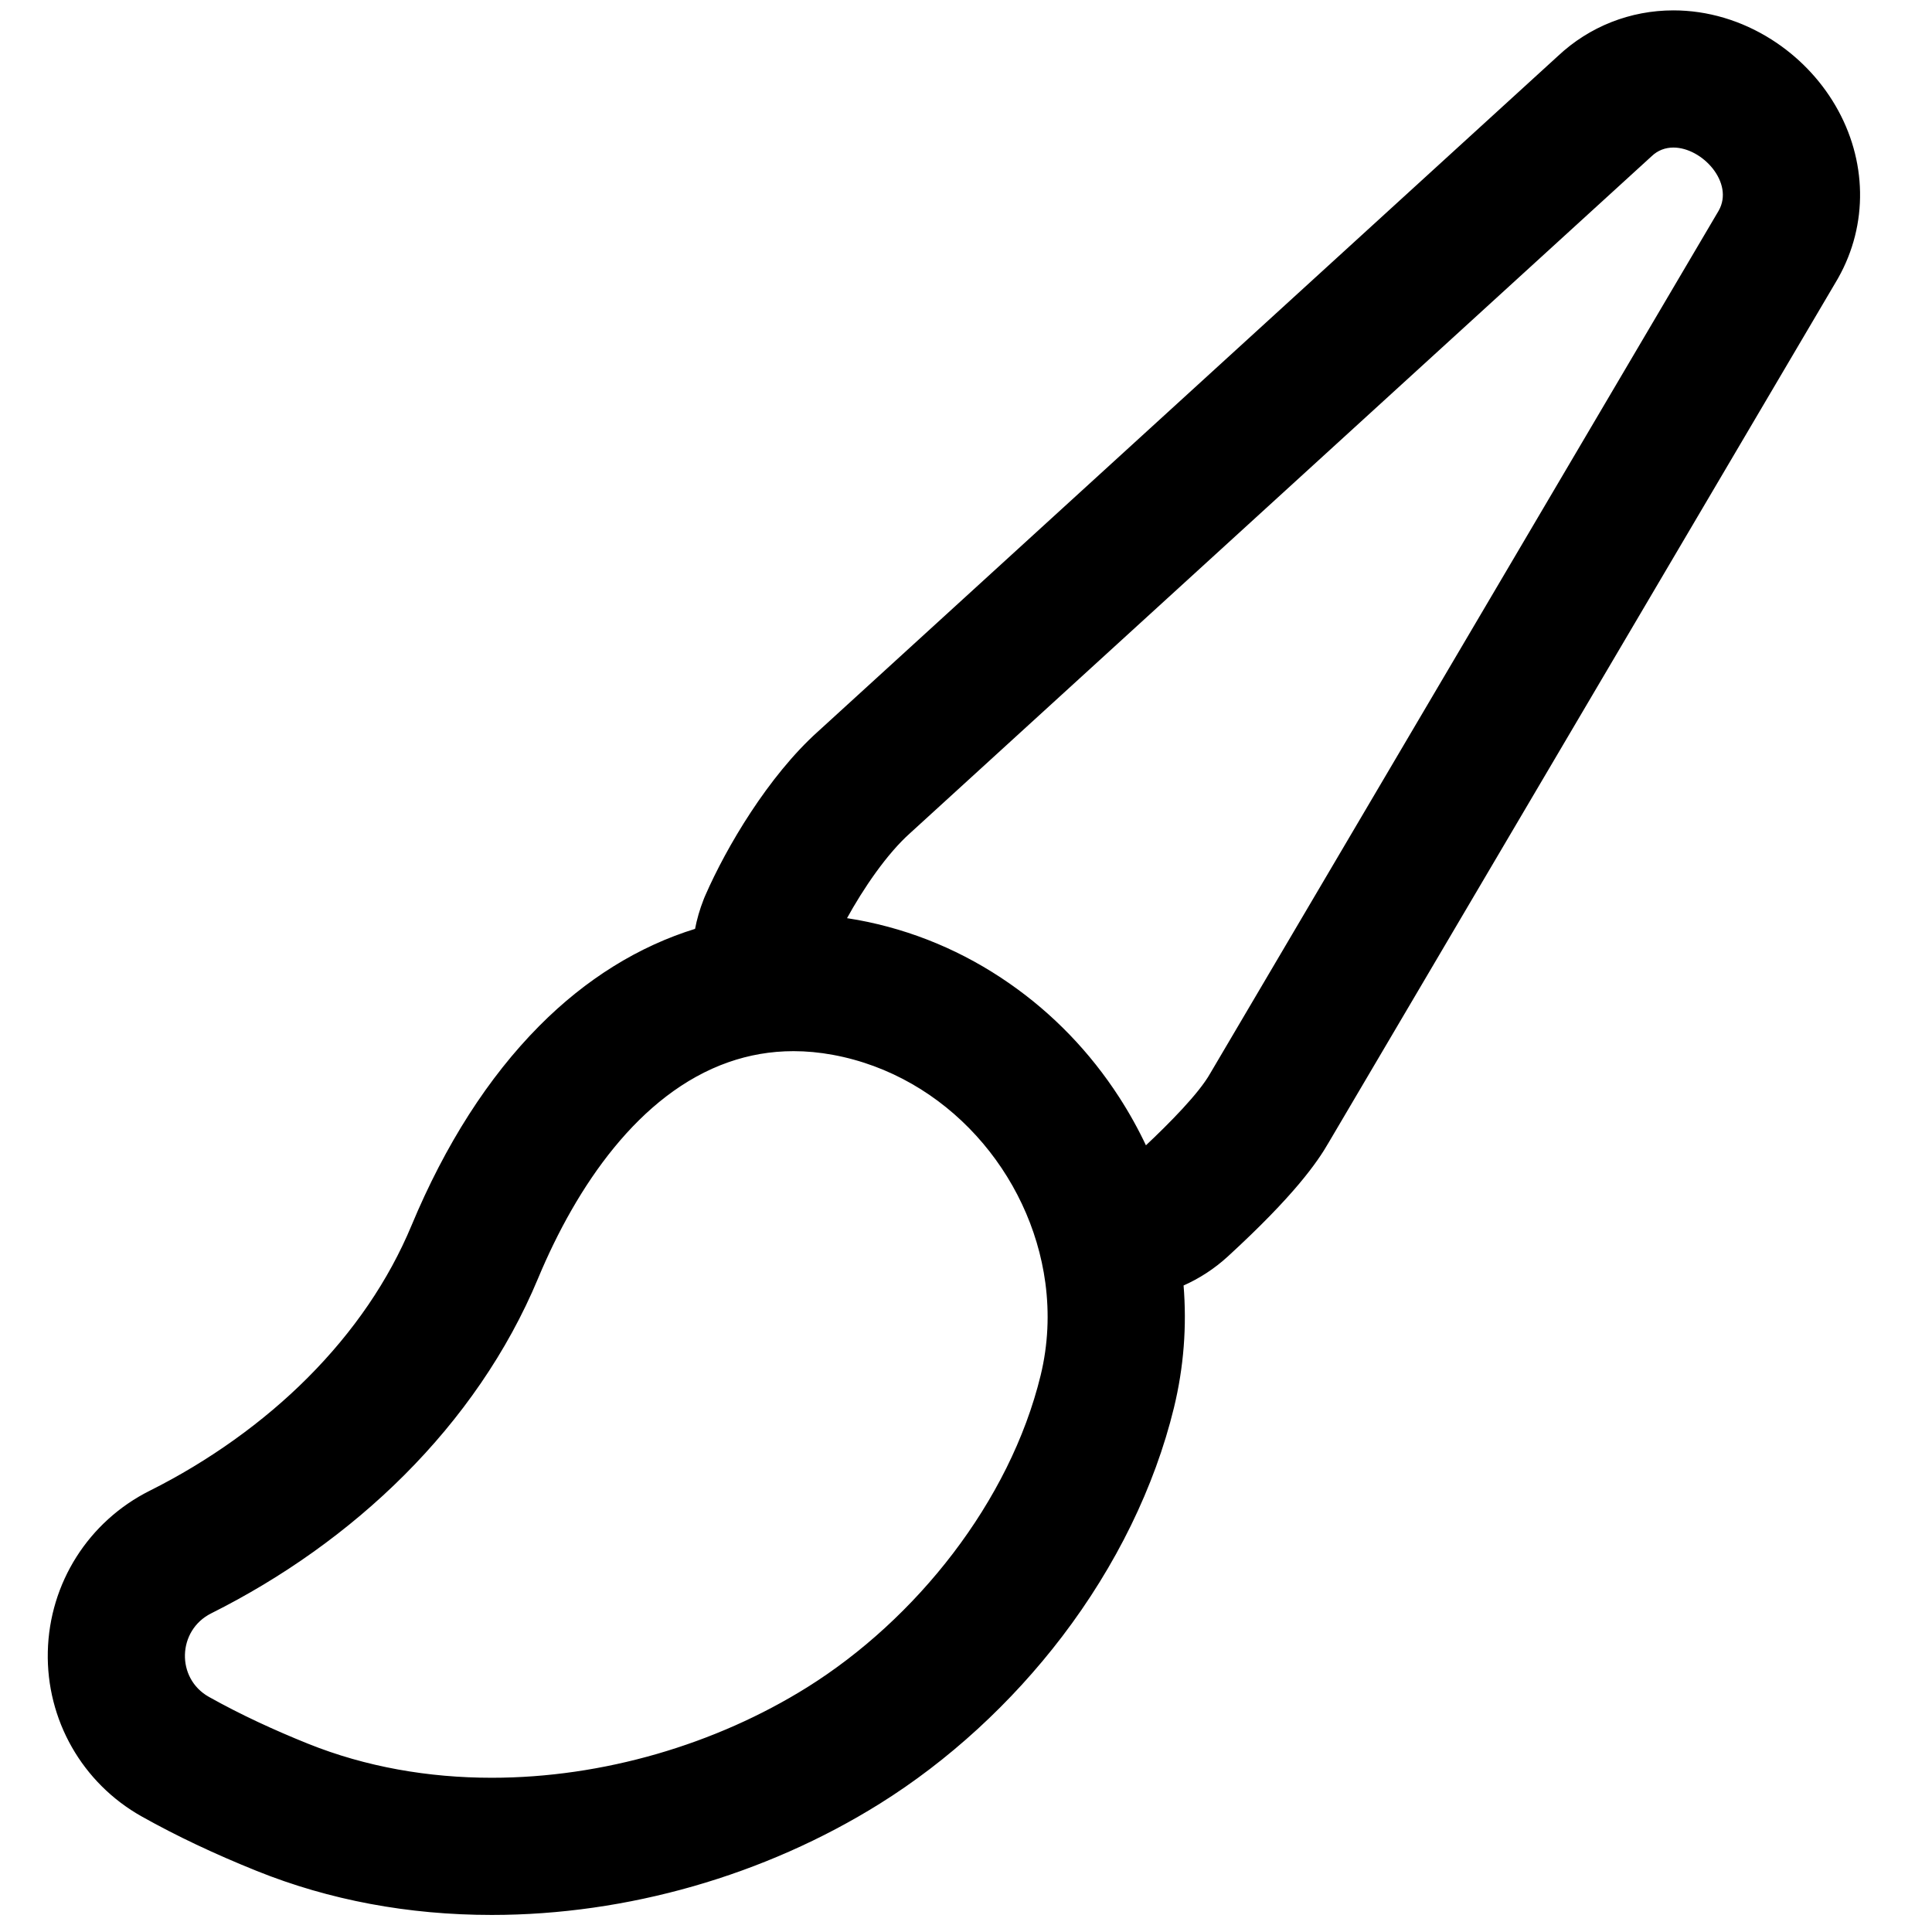 <?xml version="1.0" encoding="iso-8859-1"?>
<!-- Generator: Adobe Illustrator 18.0.0, SVG Export Plug-In . SVG Version: 6.00 Build 0)  -->
<!DOCTYPE svg PUBLIC "-//W3C//DTD SVG 1.1//EN" "http://www.w3.org/Graphics/SVG/1.1/DTD/svg11.dtd">
<svg version="1.1" id="Capa_1" xmlns="http://www.w3.org/2000/svg" xmlns:xlink="http://www.w3.org/1999/xlink" x="0px" y="0px"
	 viewBox="0 0 1000 1000" style="enable-background:new 0 0 1000 1000;" xml:space="preserve">
<path style="stroke:#000000;stroke-miterlimit:10;" d="M687.378,590.974l262.968-446.179l0.349-0.592l0.337-0.598
	c15.486-27.495,14.938-60.668-1.468-88.736c-7.978-13.649-19.353-25.404-32.896-33.992c-15.478-9.815-32.945-15.003-50.514-15.003
	c-22.191,0-43.204,8.299-59.325,23.399L423.808,378.921c-25.798,23.145-47.462,59.977-58.209,84.58l-0.507,1.16l-0.464,1.178
	c-1.977,5.013-3.451,10.145-4.438,15.331c-29.285,9.009-56.629,25.931-80.728,50.22c-26.338,26.547-48.547,61.243-66.007,103.122
	c-11.882,28.498-30.019,55.081-53.906,79.011c-22.941,22.982-51.22,43.212-81.78,58.505c-31.573,15.799-51.699,47.542-52.525,82.84
	c-0.823,35.194,17.73,67.74,48.421,84.937c17.999,10.085,37.432,19.286,59.409,28.129c37.5,15.088,78.363,22.738,121.455,22.738
	c69.959,0,141.194-20.425,200.581-57.512c35.431-22.126,68.02-51.998,94.246-86.384c27.863-36.533,47.841-77.404,57.773-118.194
	c5.078-20.854,6.734-42.141,4.963-63.525c8.402-3.697,16.22-8.771,23.127-15.108C669.531,618.465,681.491,601.253,687.378,590.974z
	 M539.115,712.019C523.136,777.64,474.336,838.62,418.03,873.784c-47.399,29.601-105.858,46.885-163.502,46.885
	c-32.767,0-65.28-5.59-95.326-17.679c-17.572-7.07-34.832-15.016-51.321-24.255c-17.461-9.784-16.688-35.154,1.211-44.11
	c73.256-36.657,137.078-96.687,168.97-173.177c19.782-47.445,52.354-95.875,98.882-112.146c10.538-3.685,21.79-5.726,33.774-5.726
	c6.607,0,13.448,0.62,20.501,1.923c58.94,10.889,102.72,61.535,110.348,118.418C543.685,679.71,543.02,695.982,539.115,712.019z
	 M592.98,593.646c-4.109-8.759-8.827-17.282-14.167-25.529c-15.056-23.251-34.063-42.964-56.494-58.591
	c-23.825-16.598-50.196-27.654-78.383-32.861c-2.099-0.388-4.202-0.728-6.305-1.043c8.856-16.15,21.114-34.084,33.112-44.768
	L854.477,80.557c3.392-3.277,7.472-4.683,11.678-4.683c15.283,0,32.231,18.564,23.887,33.379L626.806,555.885
	C620.959,566.265,605.619,581.775,592.98,593.646z"/>
</svg>
